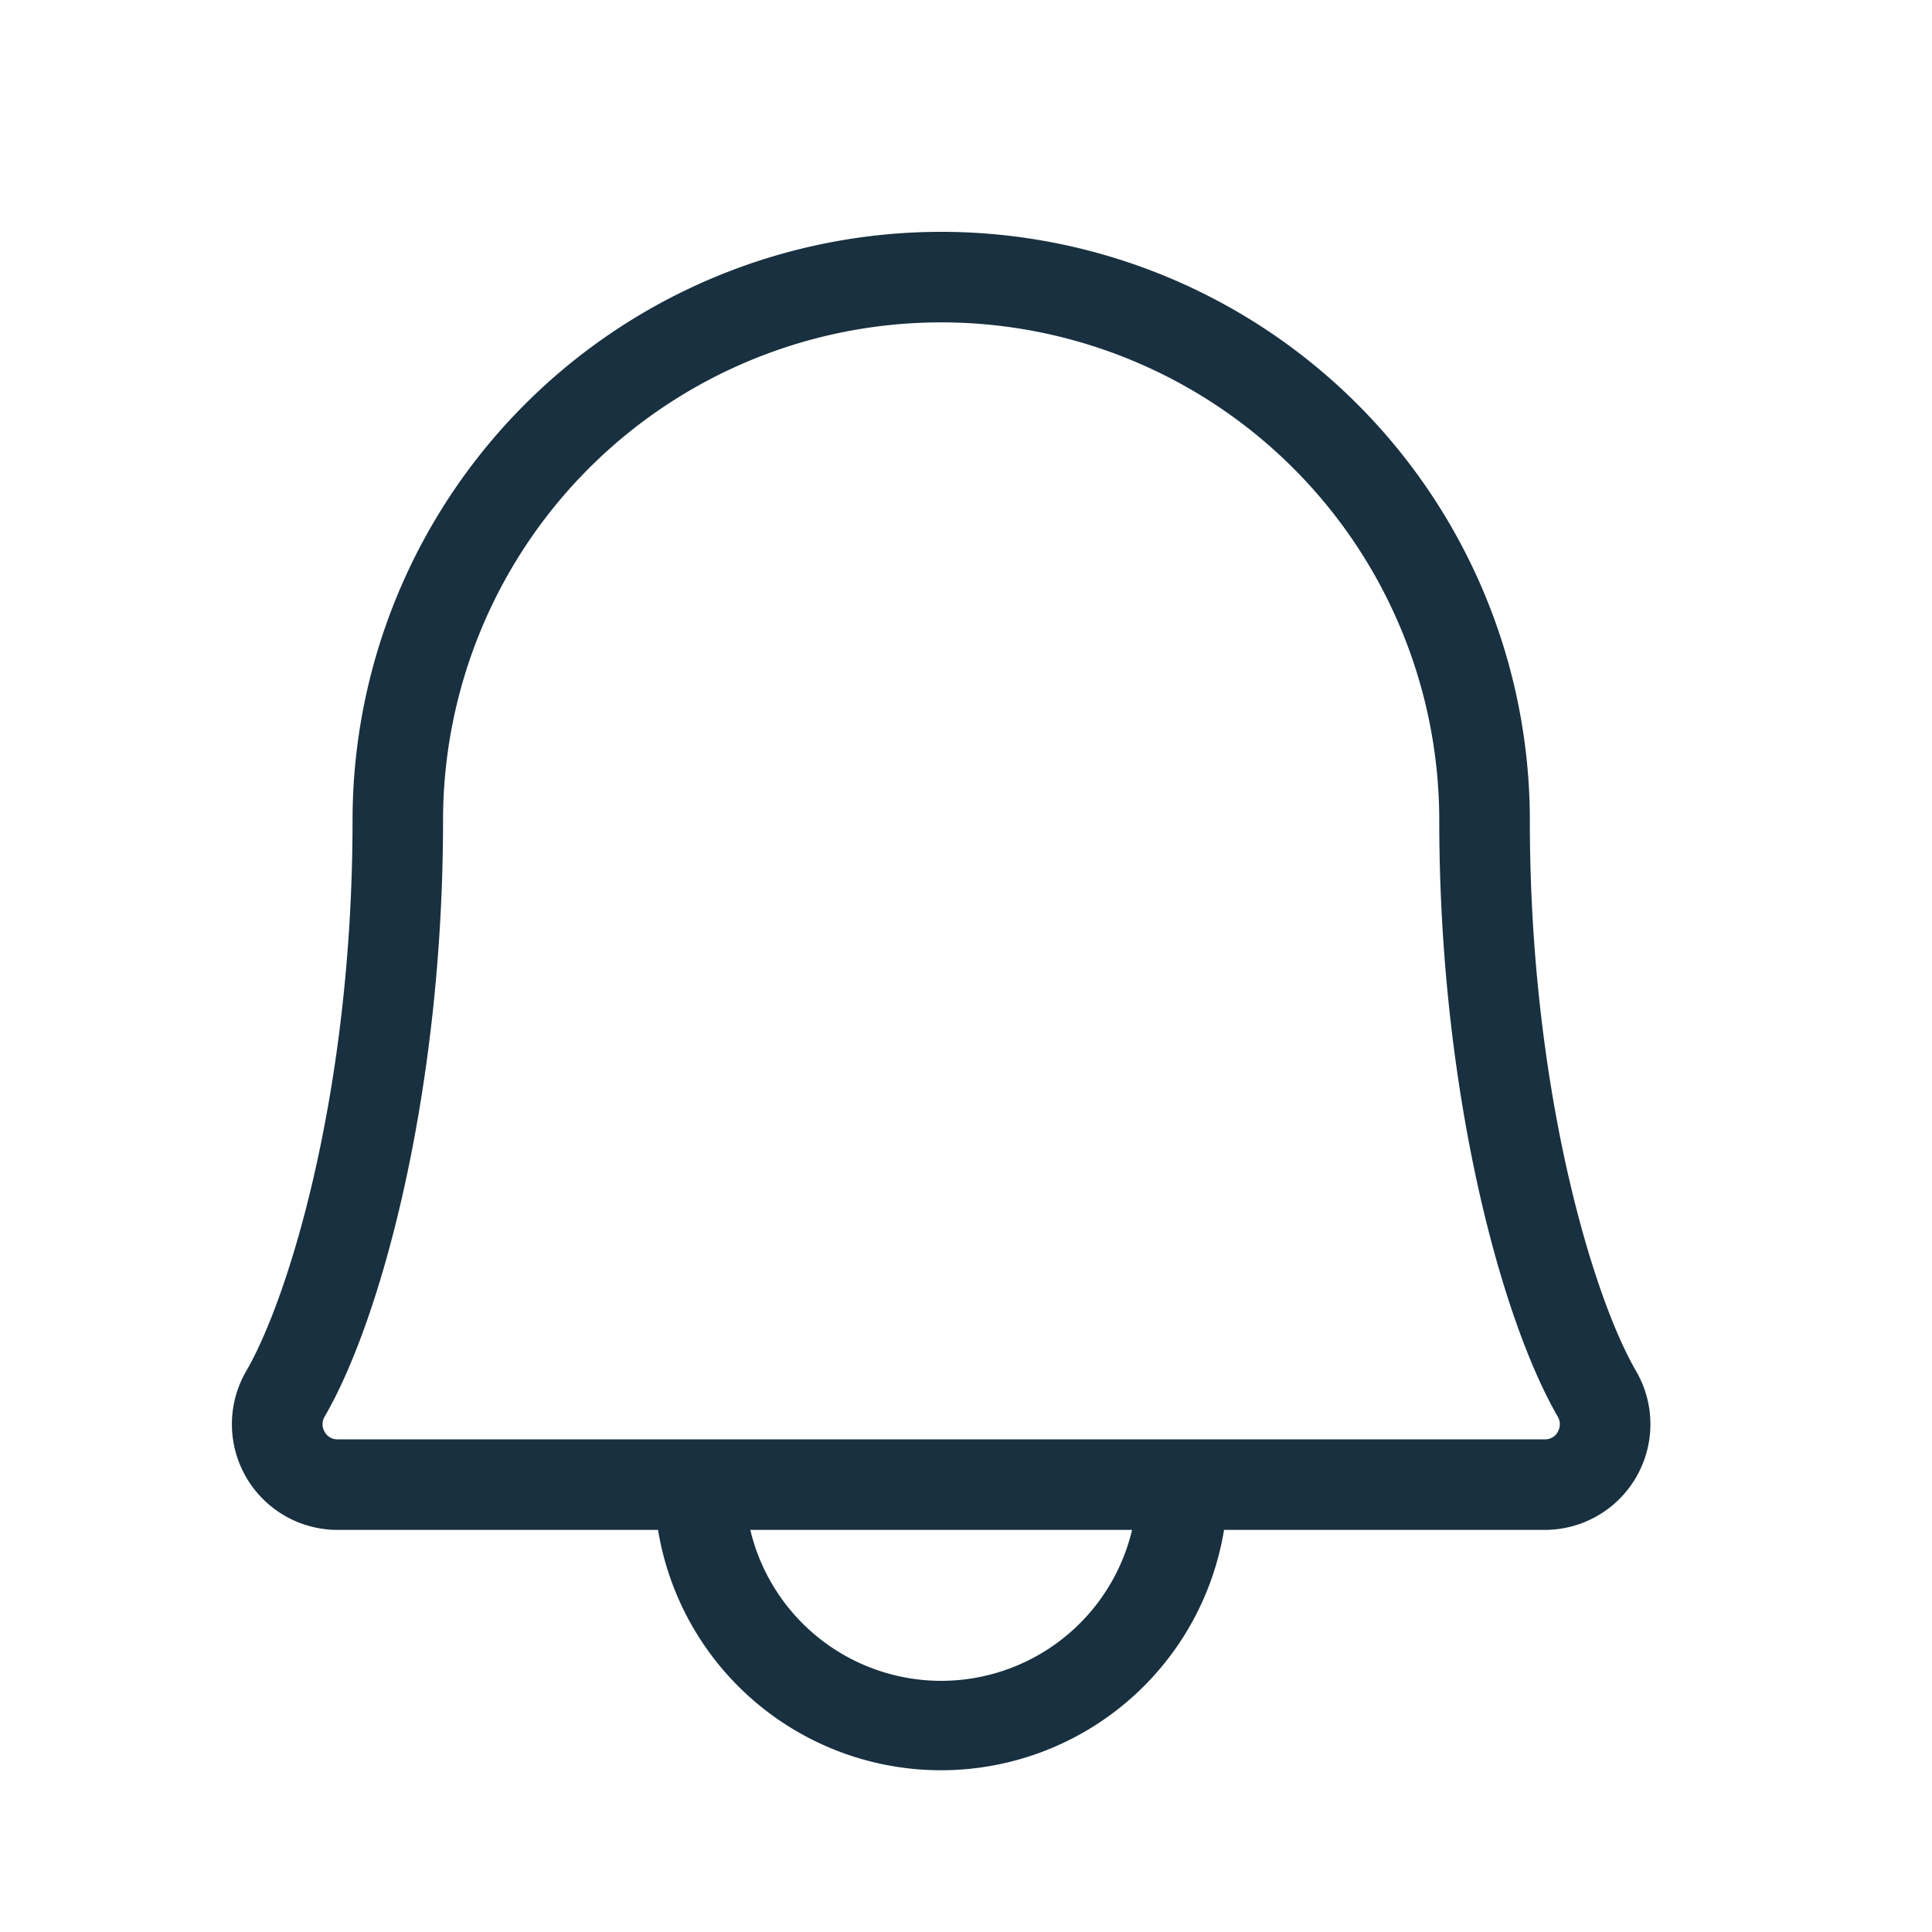 <svg width="25" height="25" viewBox="0 0 25 25" fill="none"><path d="M21.17 17.74c-.553-.95-1.374-3.634-1.374-7.123a7.617 7.617 0 1 0-15.234 0c0 3.49-.823 6.172-1.375 7.123a1.368 1.368 0 0 0 1.18 2.057h4.148a3.711 3.711 0 0 0 7.324 0h4.152a1.368 1.368 0 0 0 1.179-2.057Zm-8.991 4.01a2.54 2.54 0 0 1-2.47-1.953h4.94a2.54 2.54 0 0 1-2.47 1.953Zm7.98-3.223a.185.185 0 0 1-.167.098H4.366a.185.185 0 0 1-.166-.098.195.195 0 0 1 0-.195c.74-1.27 1.533-4.23 1.533-7.715a6.445 6.445 0 1 1 12.891 0c0 3.485.795 6.44 1.534 7.715a.196.196 0 0 1 0 .195Z" fill="#18303F" yggColor="bell"/></svg>